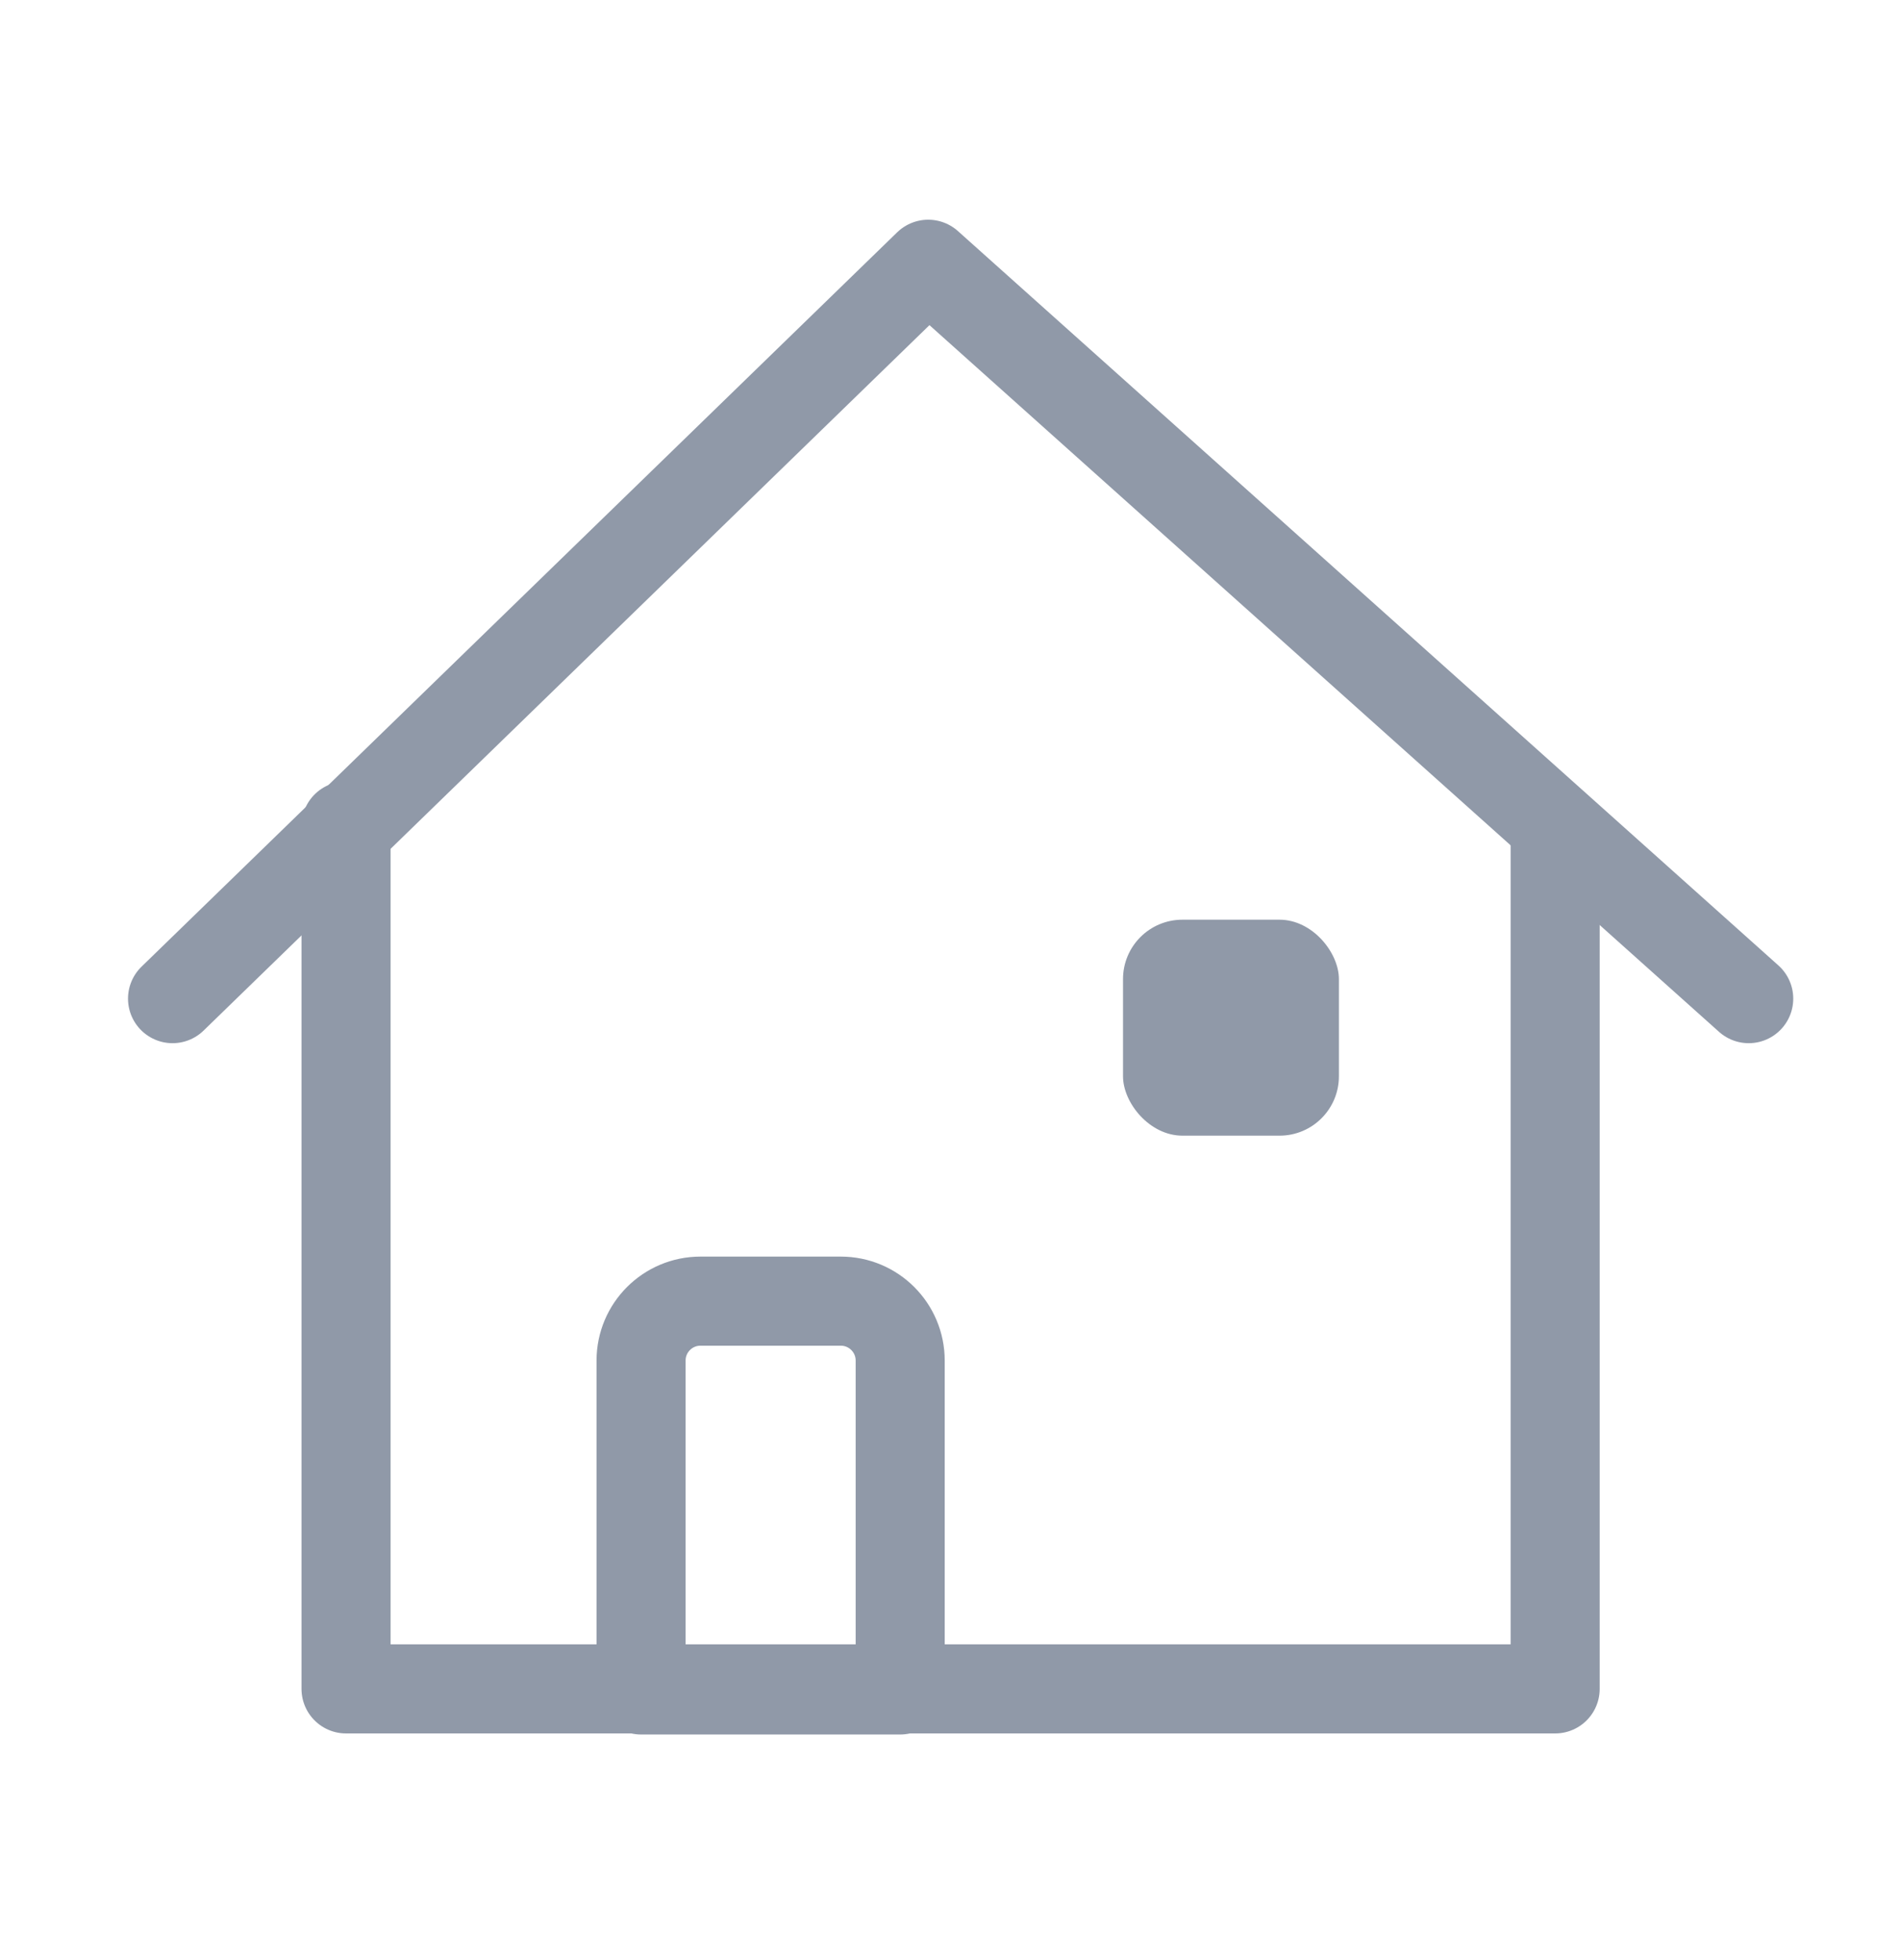 <svg width="32" height="33" viewBox="0 0 32 33" fill="none" xmlns="http://www.w3.org/2000/svg">
<path d="M5.828 13.906V28.434H26.192V13.907" stroke="#9099A8" stroke-width="1.5" stroke-linecap="round" stroke-linejoin="round"/>
<path d="M10.797 22.906C10.797 22.354 11.245 21.906 11.797 21.906H14.161C14.713 21.906 15.161 22.354 15.161 22.906V28.452H10.797V22.906Z" stroke="#9099A8" stroke-width="1.5" stroke-linecap="round" stroke-linejoin="round"/>
<path d="M2.906 16.813L15.633 4.449L29.452 16.813" stroke="#9099A8" stroke-width="1.5" stroke-linecap="round" stroke-linejoin="round"/>
<rect x="18.914" y="15.484" width="3.636" height="3.636" rx="1" fill="#9099A8"/>
</svg>
